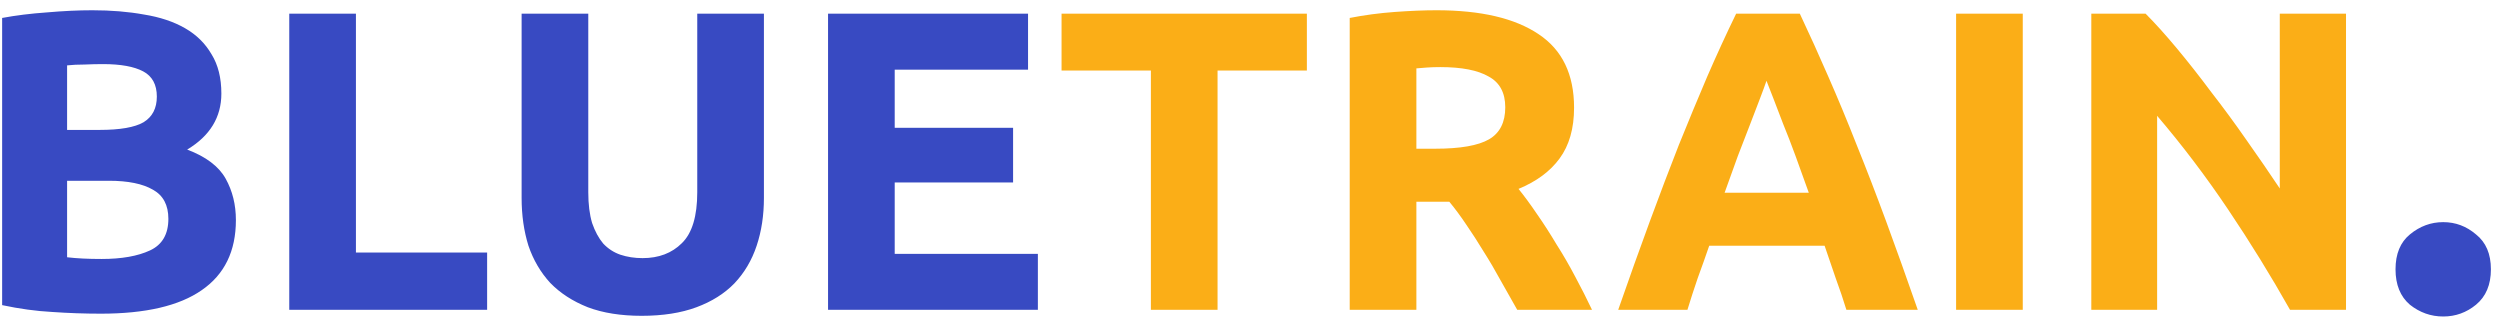 <svg width="234" height="30" viewBox="0 0 234 30" fill="none" xmlns="http://www.w3.org/2000/svg">
<path d="M9.44 29.36C7.92 29.36 6.4 29.307 4.88 29.2C3.387 29.12 1.827 28.907 0.2 28.56V1.68C1.48 1.44 2.88 1.267 4.4 1.16C5.92 1.027 7.333 0.96 8.64 0.96C10.4 0.96 12.013 1.093 13.48 1.36C14.973 1.6 16.253 2.027 17.32 2.64C18.387 3.253 19.213 4.067 19.8 5.08C20.413 6.067 20.72 7.293 20.72 8.76C20.72 10.973 19.653 12.72 17.52 14C19.28 14.667 20.48 15.573 21.12 16.72C21.76 17.867 22.08 19.16 22.08 20.6C22.08 23.507 21.013 25.693 18.88 27.16C16.773 28.627 13.627 29.36 9.44 29.36ZM6.28 16.92V24.08C6.733 24.133 7.227 24.173 7.76 24.2C8.293 24.227 8.88 24.24 9.52 24.24C11.387 24.24 12.893 23.973 14.04 23.44C15.187 22.907 15.76 21.92 15.76 20.48C15.76 19.2 15.28 18.293 14.32 17.76C13.36 17.2 11.987 16.92 10.2 16.92H6.28ZM6.28 12.16H9.32C11.24 12.16 12.613 11.92 13.44 11.44C14.267 10.933 14.68 10.133 14.68 9.04C14.68 7.92 14.253 7.133 13.4 6.68C12.547 6.227 11.293 6 9.64 6C9.107 6 8.533 6.013 7.92 6.04C7.307 6.04 6.76 6.067 6.28 6.12V12.16ZM45.595 23.64V29H27.075V1.28H33.315V23.64H45.595ZM60.063 29.56C58.117 29.56 56.437 29.293 55.023 28.76C53.61 28.2 52.437 27.44 51.503 26.48C50.597 25.493 49.917 24.333 49.463 23C49.037 21.64 48.823 20.147 48.823 18.52V1.28H55.063V18C55.063 19.12 55.183 20.08 55.423 20.88C55.69 21.653 56.037 22.293 56.463 22.8C56.917 23.28 57.45 23.627 58.063 23.84C58.703 24.053 59.397 24.16 60.143 24.16C61.663 24.16 62.89 23.693 63.823 22.76C64.783 21.827 65.263 20.24 65.263 18V1.28H71.503V18.52C71.503 20.147 71.277 21.64 70.823 23C70.37 24.36 69.677 25.533 68.743 26.52C67.81 27.48 66.623 28.227 65.183 28.76C63.743 29.293 62.037 29.56 60.063 29.56ZM77.505 29V1.28H96.225V6.52H83.745V11.96H94.825V17.08H83.745V23.76H97.145V29H77.505ZM233.149 25.208C233.149 26.648 232.685 27.752 231.757 28.52C230.861 29.256 229.837 29.624 228.685 29.624C227.533 29.624 226.493 29.256 225.565 28.52C224.669 27.752 224.221 26.648 224.221 25.208C224.221 23.768 224.669 22.68 225.565 21.944C226.493 21.176 227.533 20.792 228.685 20.792C229.837 20.792 230.861 21.176 231.757 21.944C232.685 22.68 233.149 23.768 233.149 25.208Z" fill="#384AC2"/>
<path d="M122.323 1.28V6.6H113.963V29H107.723V6.6H99.362V1.28H122.323ZM134.453 0.96C138.613 0.96 141.799 1.707 144.013 3.2C146.226 4.667 147.333 6.96 147.333 10.08C147.333 12.027 146.879 13.613 145.973 14.84C145.093 16.04 143.813 16.987 142.133 17.68C142.693 18.373 143.279 19.173 143.893 20.08C144.506 20.96 145.106 21.893 145.693 22.88C146.306 23.84 146.893 24.853 147.453 25.92C148.013 26.96 148.533 27.987 149.013 29H142.013C141.506 28.093 140.986 27.173 140.453 26.24C139.946 25.307 139.413 24.4 138.853 23.52C138.319 22.64 137.786 21.813 137.253 21.04C136.719 20.24 136.186 19.52 135.653 18.88H132.573V29H126.333V1.68C127.693 1.413 129.093 1.227 130.533 1.12C131.999 1.013 133.306 0.96 134.453 0.96ZM134.813 6.28C134.359 6.28 133.946 6.293 133.573 6.32C133.226 6.347 132.893 6.373 132.573 6.4V13.92H134.333C136.679 13.92 138.359 13.627 139.373 13.04C140.386 12.453 140.893 11.453 140.893 10.04C140.893 8.68 140.373 7.72 139.333 7.16C138.319 6.573 136.813 6.28 134.813 6.28ZM172.823 29C172.529 28.04 172.196 27.053 171.823 26.04C171.476 25.027 171.129 24.013 170.783 23H159.983C159.636 24.013 159.276 25.027 158.903 26.04C158.556 27.053 158.236 28.04 157.943 29H151.463C152.503 26.013 153.489 23.253 154.423 20.72C155.356 18.187 156.263 15.8 157.143 13.56C158.049 11.32 158.929 9.2 159.783 7.2C160.663 5.173 161.569 3.2 162.503 1.28H168.463C169.369 3.2 170.263 5.173 171.143 7.2C172.023 9.2 172.903 11.32 173.783 13.56C174.689 15.8 175.609 18.187 176.543 20.72C177.476 23.253 178.463 26.013 179.503 29H172.823ZM165.343 7.56C165.209 7.96 165.009 8.507 164.743 9.2C164.476 9.893 164.169 10.693 163.823 11.6C163.476 12.507 163.089 13.507 162.663 14.6C162.263 15.693 161.849 16.84 161.423 18.04H169.303C168.876 16.84 168.463 15.693 168.063 14.6C167.663 13.507 167.276 12.507 166.903 11.6C166.556 10.693 166.249 9.893 165.983 9.2C165.716 8.507 165.503 7.96 165.343 7.56ZM183.091 1.28H189.331V29H183.091V1.28ZM214.347 29C212.56 25.827 210.627 22.693 208.547 19.6C206.467 16.507 204.254 13.587 201.907 10.84V29H195.747V1.28H200.827C201.707 2.16 202.68 3.24 203.747 4.52C204.814 5.8 205.894 7.173 206.987 8.64C208.107 10.08 209.214 11.587 210.307 13.16C211.4 14.707 212.427 16.2 213.387 17.64V1.28H219.587V29H214.347Z" fill="#FBAE17"/>
</svg>
